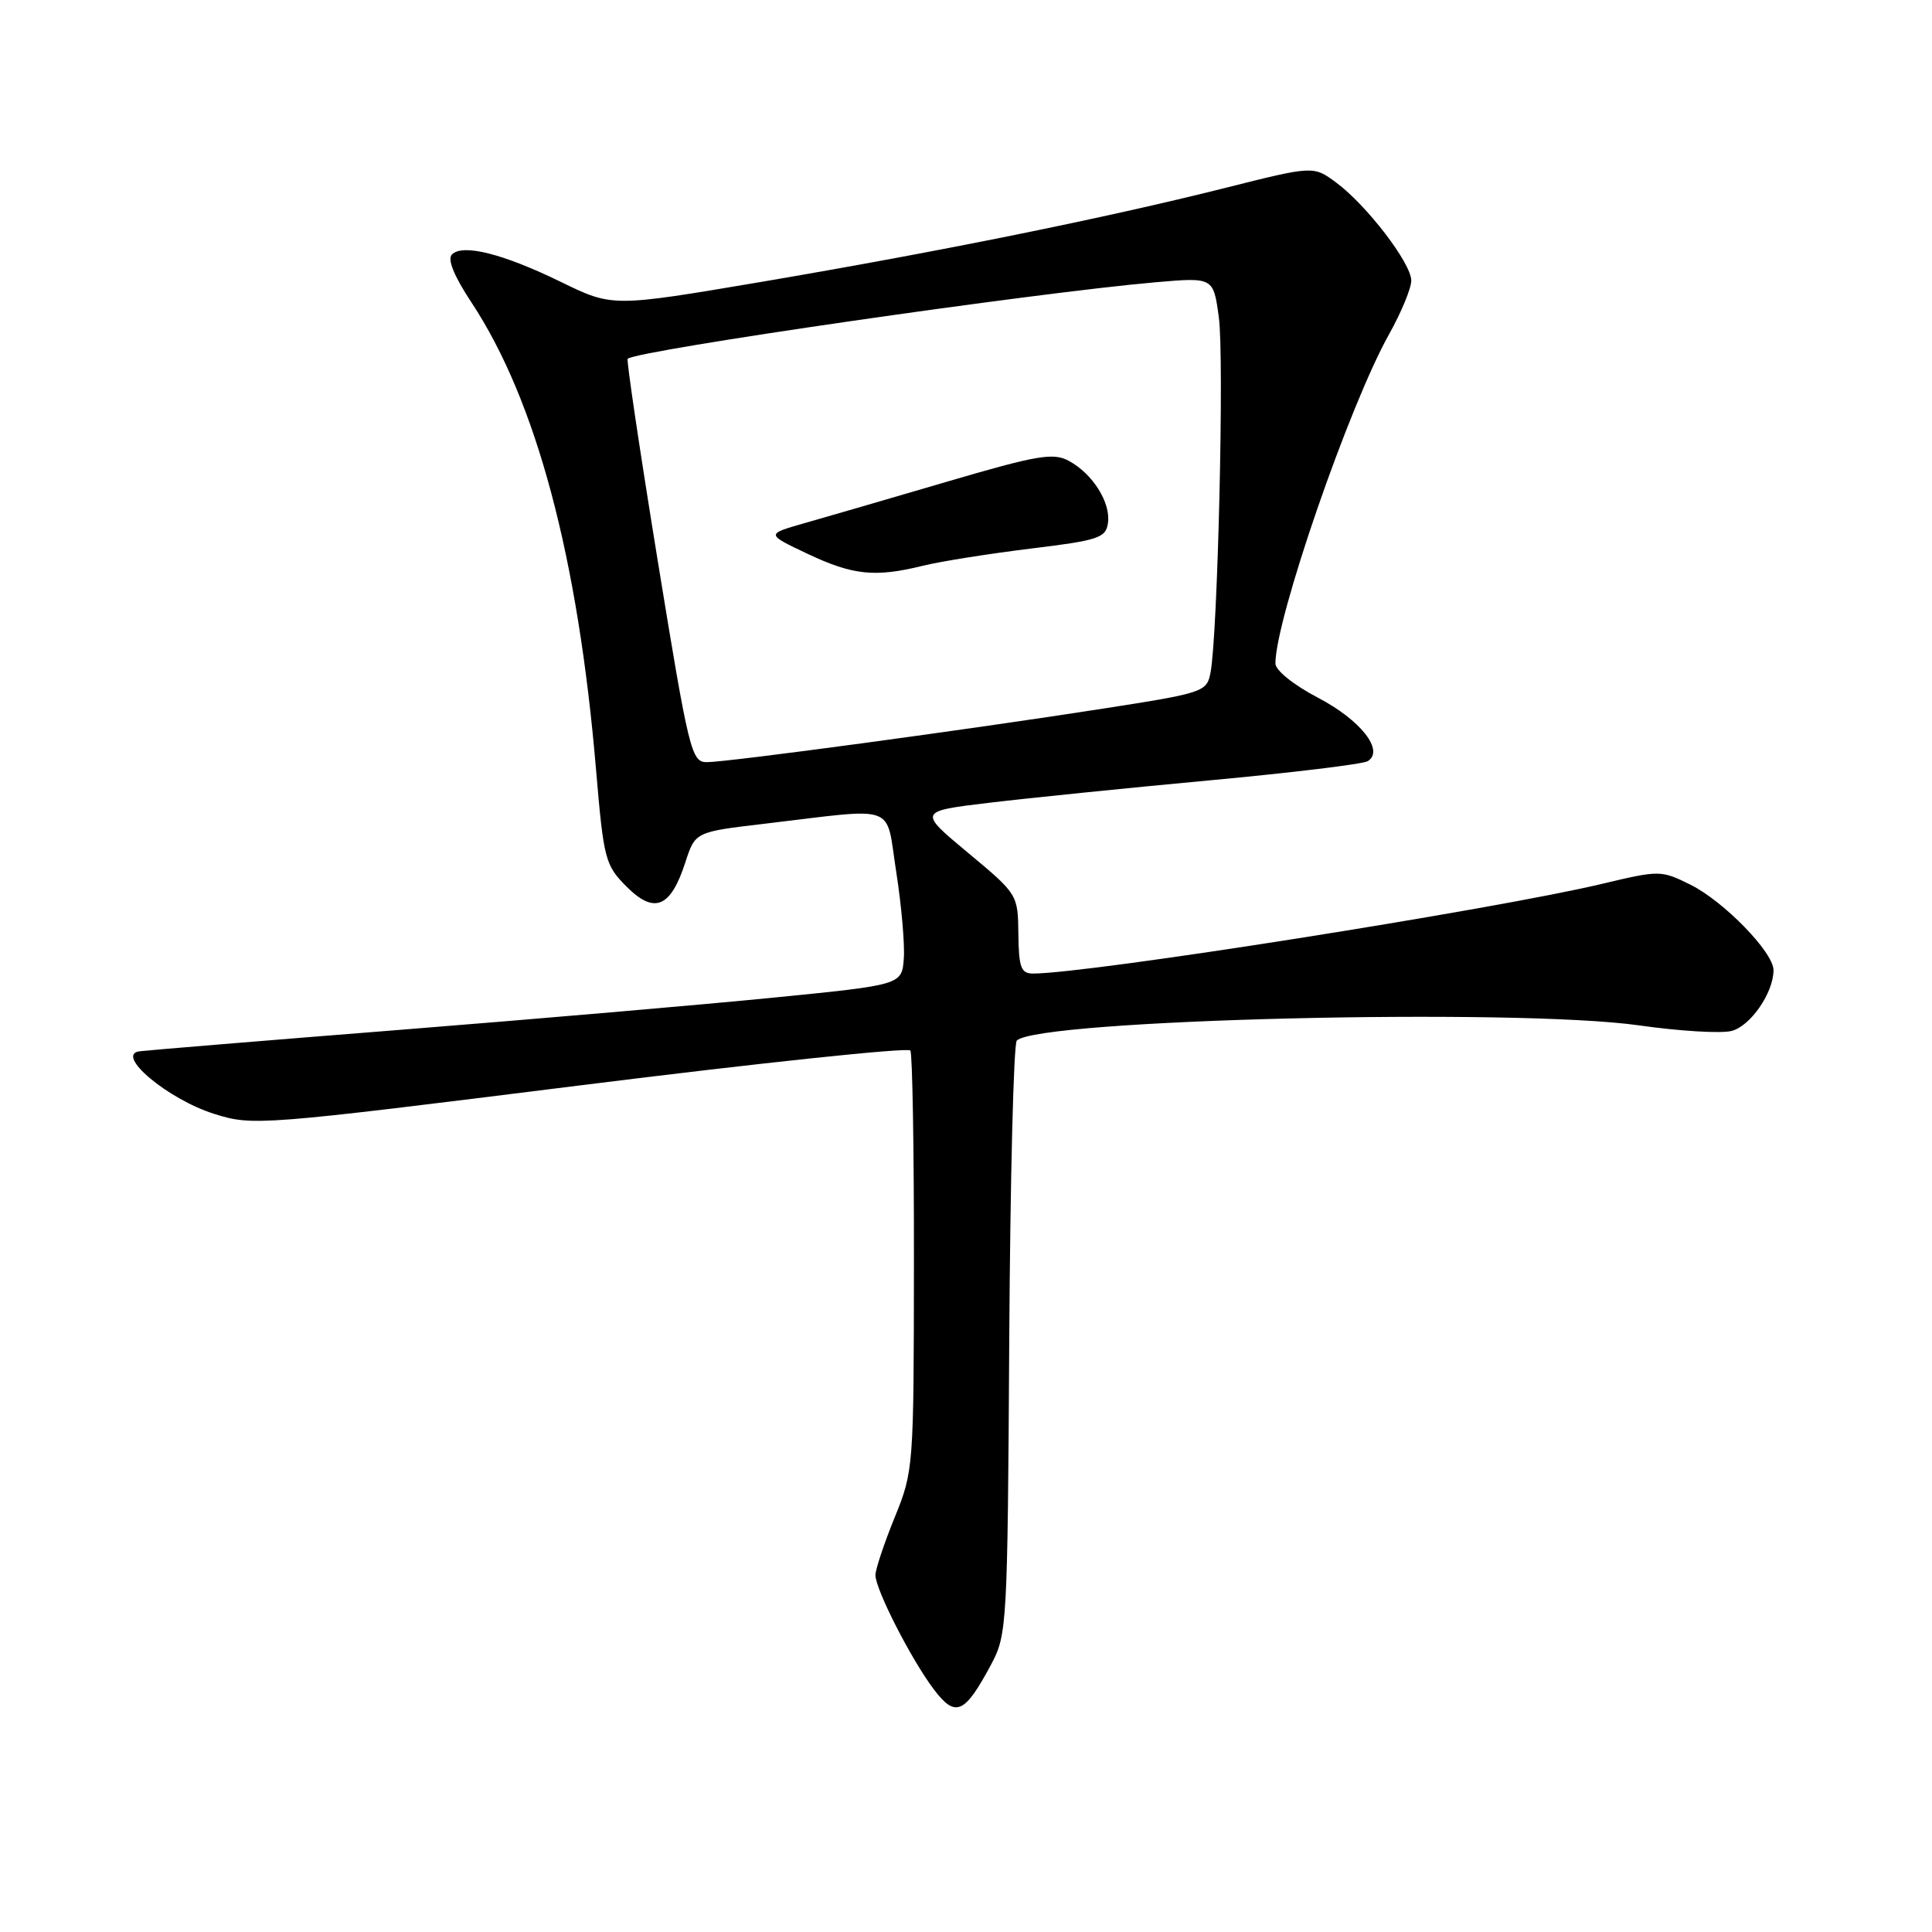 <?xml version="1.0" encoding="UTF-8" standalone="no"?>
<!DOCTYPE svg PUBLIC "-//W3C//DTD SVG 1.1//EN" "http://www.w3.org/Graphics/SVG/1.1/DTD/svg11.dtd" >
<svg xmlns="http://www.w3.org/2000/svg" xmlns:xlink="http://www.w3.org/1999/xlink" version="1.1" viewBox="0 0 256 256">
 <g >
 <path fill="currentColor"
d=" M 131.32 220.57 C 133.44 216.61 133.51 215.41 133.73 177.57 C 133.86 156.16 134.31 138.30 134.73 137.88 C 137.57 135.08 200.75 133.54 217.20 135.87 C 222.53 136.63 228.03 136.96 229.43 136.61 C 231.94 135.98 235.00 131.55 235.00 128.55 C 235.00 126.19 228.40 119.41 223.98 117.22 C 220.10 115.30 219.89 115.30 212.30 117.11 C 197.89 120.54 144.25 129.00 136.88 129.00 C 135.29 129.00 134.99 128.20 134.94 123.75 C 134.88 118.52 134.85 118.48 128.27 113.00 C 121.66 107.50 121.66 107.50 131.08 106.37 C 136.26 105.75 149.41 104.41 160.29 103.40 C 171.18 102.39 180.60 101.25 181.23 100.86 C 183.49 99.46 180.29 95.40 174.60 92.43 C 171.41 90.76 169.00 88.82 169.00 87.92 C 168.99 82.06 178.77 53.72 184.07 44.27 C 185.68 41.39 187.00 38.20 187.00 37.18 C 187.00 34.89 181.10 27.19 177.05 24.19 C 174.03 21.96 174.03 21.96 162.27 24.92 C 146.42 28.90 124.60 33.32 100.83 37.36 C 81.15 40.69 81.15 40.69 74.33 37.36 C 66.66 33.62 61.33 32.27 59.88 33.72 C 59.25 34.35 60.17 36.60 62.48 40.09 C 71.07 53.12 76.60 73.87 78.98 102.00 C 79.99 113.90 80.19 114.64 83.03 117.49 C 86.71 121.17 88.86 120.28 90.81 114.27 C 92.12 110.23 92.12 110.23 101.31 109.15 C 119.21 107.03 117.31 106.34 118.75 115.50 C 119.44 119.90 119.90 125.08 119.76 127.00 C 119.50 130.50 119.50 130.50 102.50 132.19 C 93.15 133.12 70.88 135.04 53.00 136.46 C 35.12 137.88 19.60 139.16 18.50 139.30 C 15.16 139.72 22.23 145.66 28.37 147.59 C 33.50 149.21 34.33 149.14 76.86 143.82 C 100.66 140.84 120.35 138.76 120.63 139.20 C 120.90 139.65 121.12 152.35 121.10 167.43 C 121.08 194.45 121.05 194.93 118.54 201.09 C 117.14 204.53 116.00 207.96 116.00 208.71 C 116.00 210.59 120.70 219.81 123.70 223.80 C 126.60 227.66 127.80 227.15 131.32 220.57 Z  M 87.17 74.41 C 84.79 59.79 82.99 47.70 83.17 47.54 C 84.49 46.41 137.03 38.80 153.14 37.40 C 160.78 36.74 160.78 36.74 161.50 42.03 C 162.23 47.29 161.36 84.10 160.40 89.13 C 159.91 91.68 159.50 91.82 146.20 93.89 C 128.19 96.70 96.36 101.00 93.64 100.99 C 91.62 100.99 91.27 99.56 87.17 74.41 Z  M 122.31 74.96 C 124.61 74.39 131.00 73.38 136.50 72.70 C 145.57 71.60 146.53 71.28 146.81 69.30 C 147.20 66.60 144.77 62.75 141.61 61.06 C 139.55 59.95 137.41 60.32 125.37 63.86 C 117.74 66.10 109.25 68.57 106.50 69.35 C 101.50 70.78 101.50 70.78 107.00 73.38 C 113.02 76.23 115.96 76.53 122.31 74.96 Z "/>
</g>
</svg>